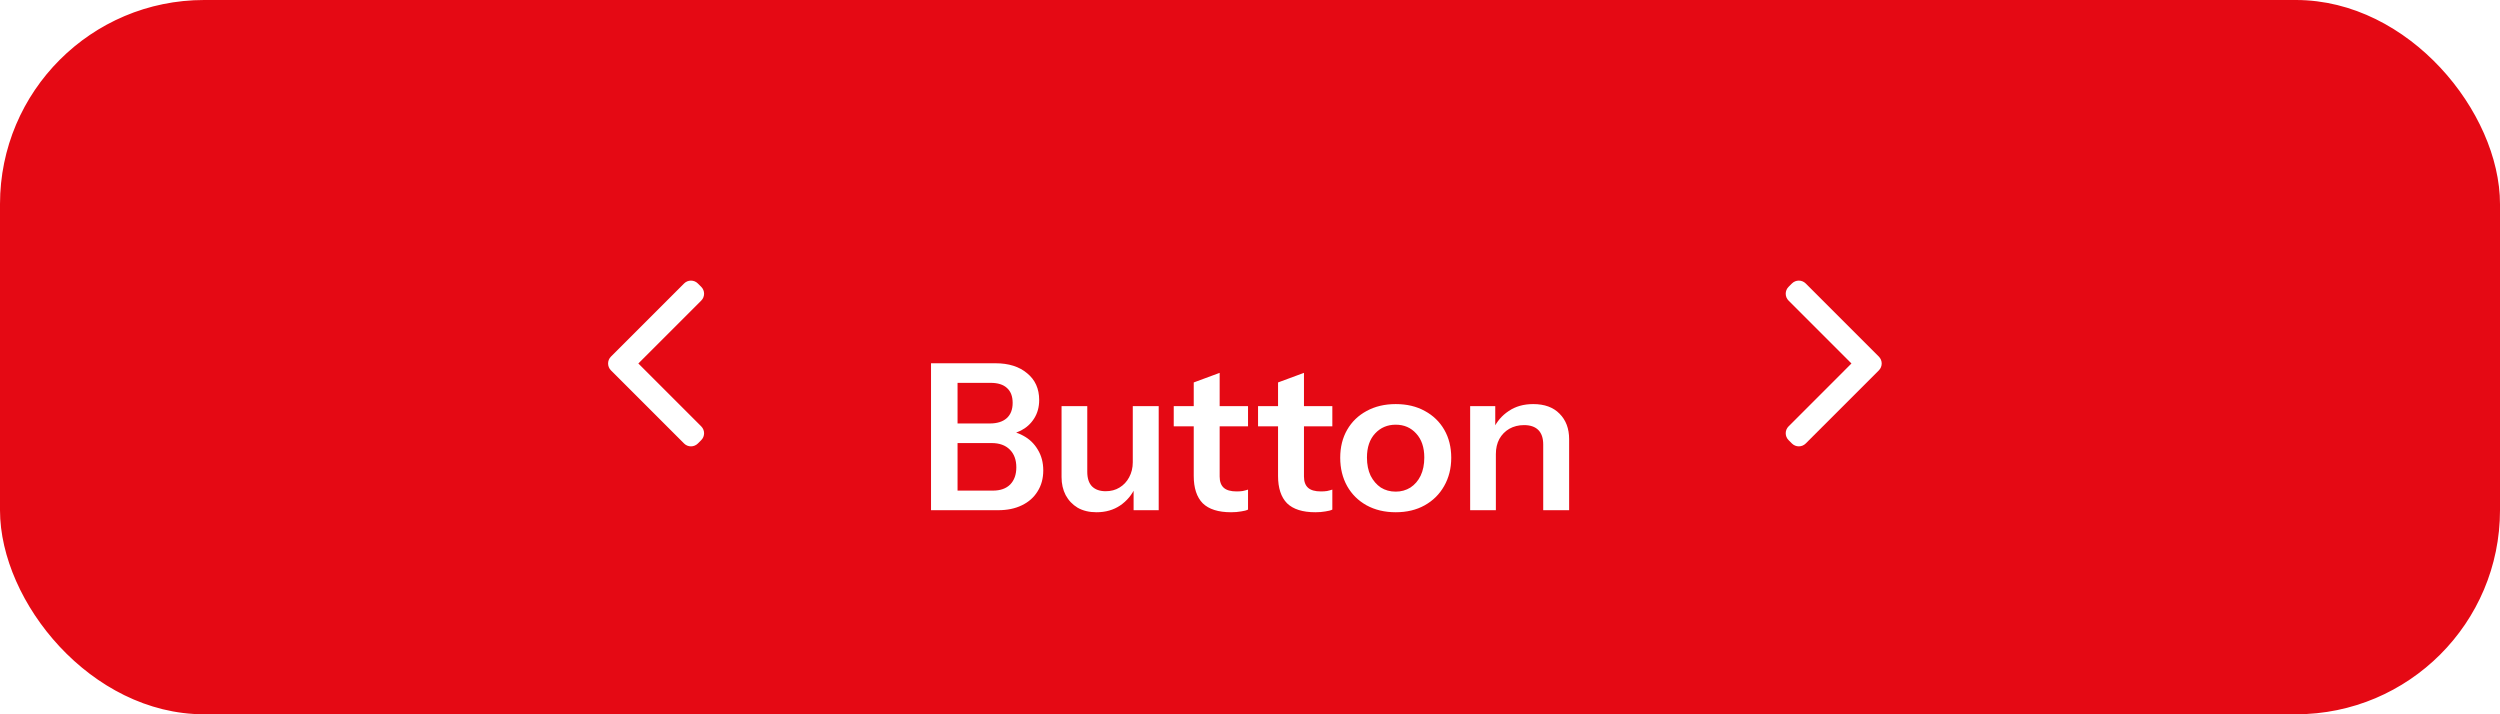 <svg width="196" height="56" viewBox="0 0 196 56" fill="none" xmlns="http://www.w3.org/2000/svg">
<rect x="0.5" y="0.5" width="195" height="55" rx="15.5" fill="#E50914"/>
<rect x="0.5" y="0.5" width="195" height="55" rx="15.5" stroke="#E50914" stroke-linecap="round"/>
<path d="M53.633 22.224C53.931 21.926 54.414 21.926 54.711 22.224L54.977 22.488C55.275 22.786 55.275 23.269 54.977 23.567L50.046 28.497L54.977 33.428C55.275 33.726 55.275 34.208 54.977 34.506L54.711 34.772C54.414 35.069 53.931 35.069 53.633 34.772L47.898 29.036C47.6 28.739 47.6 28.256 47.898 27.958L53.633 22.224Z" fill="white"/>
<g filter="url(#filter0_dd_14001_288)">
<path d="M74.624 34V32.464H77.84C78.427 32.464 78.88 32.304 79.2 31.984C79.52 31.653 79.68 31.205 79.68 30.64C79.68 30.053 79.509 29.589 79.168 29.248C78.827 28.907 78.352 28.736 77.744 28.736H74.624V27.2H77.6C78.176 27.2 78.619 27.061 78.928 26.784C79.237 26.507 79.392 26.107 79.392 25.584C79.392 25.072 79.243 24.683 78.944 24.416C78.656 24.149 78.229 24.016 77.664 24.016H74.624V22.48H78.048C79.083 22.48 79.909 22.741 80.528 23.264C81.157 23.776 81.472 24.475 81.472 25.36C81.472 25.915 81.339 26.4 81.072 26.816C80.816 27.221 80.469 27.536 80.032 27.76C79.595 27.984 79.099 28.096 78.544 28.096L78.624 27.76C79.211 27.76 79.744 27.893 80.224 28.16C80.704 28.416 81.083 28.779 81.36 29.248C81.648 29.717 81.792 30.261 81.792 30.88C81.792 31.509 81.643 32.059 81.344 32.528C81.056 32.997 80.645 33.36 80.112 33.616C79.589 33.872 78.971 34 78.256 34H74.624ZM72.992 34V22.48H75.072V34H72.992ZM85.962 34.16C85.397 34.16 84.906 34.043 84.49 33.808C84.085 33.563 83.77 33.232 83.546 32.816C83.333 32.4 83.226 31.931 83.226 31.408V25.84H85.242V30.992C85.242 31.493 85.365 31.872 85.61 32.128C85.866 32.384 86.223 32.512 86.682 32.512C87.098 32.512 87.461 32.416 87.77 32.224C88.09 32.032 88.341 31.765 88.522 31.424C88.714 31.072 88.81 30.677 88.81 30.24L89.018 32.192C88.751 32.789 88.351 33.269 87.818 33.632C87.295 33.984 86.677 34.16 85.962 34.16ZM88.874 34V32.08H88.81V25.84H90.842V34H88.874ZM96.517 34.16C95.515 34.16 94.773 33.925 94.293 33.456C93.824 32.976 93.589 32.261 93.589 31.312V23.984L95.621 23.232V31.36C95.621 31.755 95.728 32.048 95.941 32.24C96.155 32.432 96.491 32.528 96.949 32.528C97.131 32.528 97.291 32.517 97.429 32.496C97.579 32.464 97.717 32.427 97.845 32.384V33.952C97.717 34.016 97.536 34.064 97.301 34.096C97.067 34.139 96.805 34.16 96.517 34.16ZM92.021 27.424V25.84H97.845V27.424H92.021ZM103.127 34.16C102.124 34.16 101.383 33.925 100.903 33.456C100.433 32.976 100.199 32.261 100.199 31.312V23.984L102.231 23.232V31.36C102.231 31.755 102.337 32.048 102.551 32.24C102.764 32.432 103.1 32.528 103.559 32.528C103.74 32.528 103.9 32.517 104.039 32.496C104.188 32.464 104.327 32.427 104.455 32.384V33.952C104.327 34.016 104.145 34.064 103.911 34.096C103.676 34.139 103.415 34.16 103.127 34.16ZM98.631 27.424V25.84H104.455V27.424H98.631ZM109.425 34.16C108.561 34.16 107.798 33.979 107.137 33.616C106.486 33.253 105.979 32.752 105.617 32.112C105.254 31.461 105.073 30.72 105.073 29.888C105.073 29.056 105.254 28.325 105.617 27.696C105.979 27.067 106.486 26.576 107.137 26.224C107.798 25.861 108.561 25.68 109.425 25.68C110.299 25.68 111.062 25.861 111.713 26.224C112.363 26.576 112.87 27.067 113.233 27.696C113.595 28.325 113.777 29.056 113.777 29.888C113.777 30.72 113.59 31.461 113.217 32.112C112.854 32.752 112.347 33.253 111.697 33.616C111.046 33.979 110.289 34.16 109.425 34.16ZM109.425 32.544C109.851 32.544 110.235 32.437 110.577 32.224C110.918 32 111.185 31.691 111.377 31.296C111.569 30.891 111.665 30.416 111.665 29.872C111.665 29.072 111.451 28.443 111.025 27.984C110.609 27.525 110.075 27.296 109.425 27.296C108.774 27.296 108.235 27.525 107.809 27.984C107.382 28.443 107.169 29.072 107.169 29.872C107.169 30.416 107.265 30.891 107.457 31.296C107.659 31.691 107.926 32 108.257 32.224C108.598 32.437 108.987 32.544 109.425 32.544ZM115.26 34V25.84H117.228V27.76H117.276V34H115.26ZM120.988 34V28.848C120.988 28.347 120.86 27.968 120.604 27.712C120.348 27.456 119.974 27.328 119.484 27.328C119.057 27.328 118.673 27.424 118.332 27.616C118.001 27.808 117.74 28.075 117.548 28.416C117.366 28.757 117.276 29.152 117.276 29.6L117.068 27.648C117.345 27.051 117.75 26.576 118.284 26.224C118.817 25.861 119.457 25.68 120.204 25.68C121.089 25.68 121.777 25.931 122.267 26.432C122.769 26.933 123.02 27.6 123.02 28.432V34H120.988Z" fill="white"/>
</g>
<path d="M140.488 22.223C140.786 21.926 141.27 21.926 141.567 22.223L147.302 27.958C147.6 28.256 147.6 28.739 147.302 29.037L141.567 34.771C141.27 35.069 140.786 35.069 140.488 34.771L140.224 34.506C139.926 34.208 139.926 33.725 140.224 33.428L145.154 28.497L140.224 23.567C139.926 23.269 139.926 22.786 140.224 22.488L140.488 22.223ZM140.92 22.21L140.921 22.211L140.92 22.21ZM141.136 22.211L141.135 22.21L141.136 22.211Z" fill="white"/>
<defs>
<filter id="filter0_dd_14001_288" x="66.992" y="20.48" width="62.028" height="23.68" filterUnits="userSpaceOnUse" color-interpolation-filters="sRGB">
<feFlood flood-opacity="0" result="BackgroundImageFix"/>
<feColorMatrix in="SourceAlpha" type="matrix" values="0 0 0 0 0 0 0 0 0 0 0 0 0 0 0 0 0 0 127 0" result="hardAlpha"/>
<feMorphology radius="2" operator="erode" in="SourceAlpha" result="effect1_dropShadow_14001_288"/>
<feOffset dy="2"/>
<feGaussianBlur stdDeviation="2"/>
<feComposite in2="hardAlpha" operator="out"/>
<feColorMatrix type="matrix" values="0 0 0 0 0 0 0 0 0 0 0 0 0 0 0 0 0 0 0.03 0"/>
<feBlend mode="normal" in2="BackgroundImageFix" result="effect1_dropShadow_14001_288"/>
<feColorMatrix in="SourceAlpha" type="matrix" values="0 0 0 0 0 0 0 0 0 0 0 0 0 0 0 0 0 0 127 0" result="hardAlpha"/>
<feMorphology radius="2" operator="erode" in="SourceAlpha" result="effect2_dropShadow_14001_288"/>
<feOffset dy="4"/>
<feGaussianBlur stdDeviation="4"/>
<feComposite in2="hardAlpha" operator="out"/>
<feColorMatrix type="matrix" values="0 0 0 0 0 0 0 0 0 0 0 0 0 0 0 0 0 0 0.05 0"/>
<feBlend mode="normal" in2="effect1_dropShadow_14001_288" result="effect2_dropShadow_14001_288"/>
<feBlend mode="normal" in="SourceGraphic" in2="effect2_dropShadow_14001_288" result="shape"/>
</filter>
</defs>
</svg>
